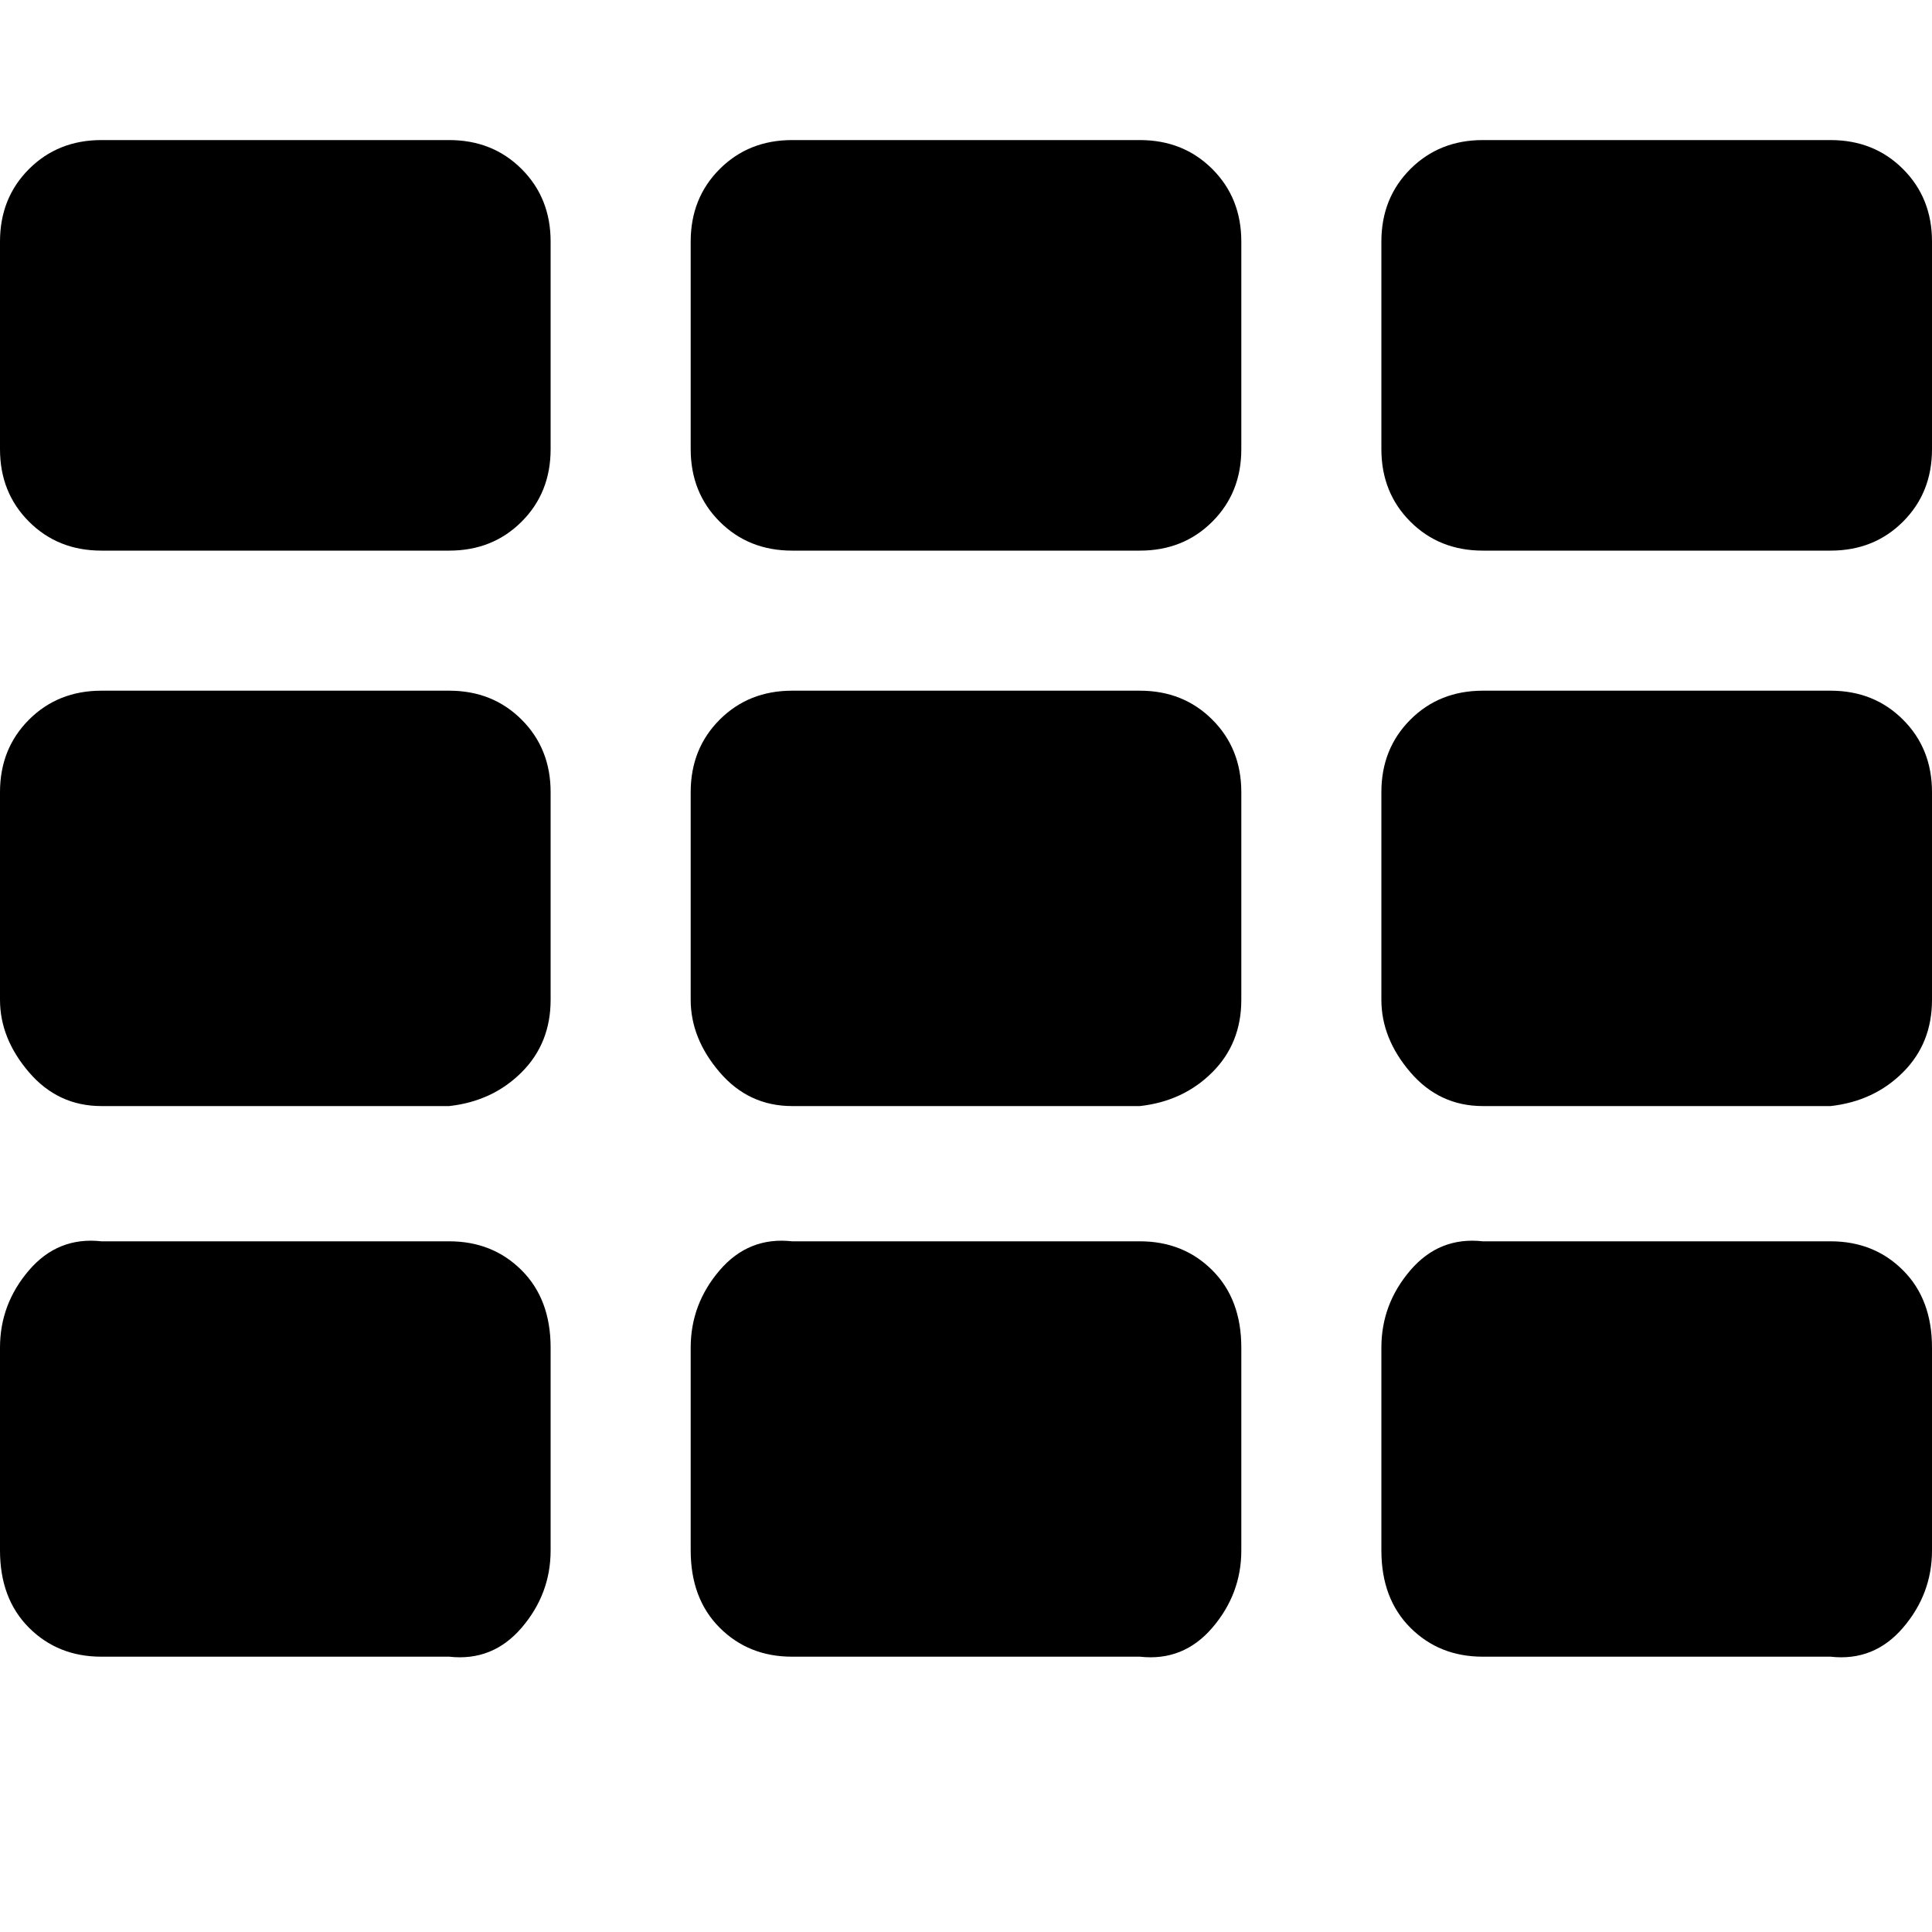 <?xml version="1.0"?><svg fill="currentColor" xmlns="http://www.w3.org/2000/svg" width="40" height="40" viewBox="0 0 40 40"><path d="m11.4 27.9v4.2q0 0.9-0.6 1.6t-1.5 0.6h-7.2q-0.9 0-1.5-0.6t-0.6-1.6v-4.2q0-0.9 0.6-1.6t1.5-0.6h7.2q0.9 0 1.5 0.6t0.6 1.6z m0-11.5v4.3q0 0.9-0.6 1.5t-1.5 0.7h-7.2q-0.9 0-1.5-0.7t-0.6-1.5v-4.3q0-0.9 0.6-1.5t1.5-0.6h7.2q0.9 0 1.5 0.6t0.6 1.5z m14.3 11.5v4.2q0 0.9-0.6 1.6t-1.5 0.6h-7.2q-0.9 0-1.5-0.6t-0.6-1.6v-4.2q0-0.9 0.6-1.6t1.5-0.6h7.2q0.9 0 1.5 0.6t0.6 1.6z m-14.3-22.9v4.3q0 0.9-0.6 1.5t-1.5 0.6h-7.2q-0.9 0-1.5-0.6t-0.6-1.5v-4.3q0-0.9 0.6-1.5t1.5-0.6h7.2q0.9 0 1.5 0.6t0.6 1.5z m14.3 11.4v4.3q0 0.9-0.6 1.5t-1.5 0.7h-7.2q-0.9 0-1.5-0.7t-0.6-1.5v-4.3q0-0.9 0.6-1.5t1.5-0.6h7.2q0.9 0 1.5 0.6t0.6 1.5z m14.3 11.5v4.2q0 0.9-0.6 1.6t-1.5 0.6h-7.2q-0.9 0-1.5-0.6t-0.6-1.6v-4.2q0-0.9 0.6-1.6t1.5-0.6h7.2q0.9 0 1.5 0.6t0.6 1.6z m-14.3-22.9v4.3q0 0.9-0.6 1.5t-1.5 0.6h-7.2q-0.9 0-1.5-0.6t-0.6-1.5v-4.3q0-0.9 0.6-1.5t1.5-0.6h7.2q0.9 0 1.5 0.6t0.6 1.5z m14.3 11.4v4.3q0 0.9-0.6 1.5t-1.5 0.7h-7.2q-0.9 0-1.5-0.7t-0.6-1.5v-4.3q0-0.9 0.6-1.5t1.5-0.6h7.2q0.9 0 1.5 0.6t0.6 1.5z m0-11.4v4.3q0 0.9-0.6 1.5t-1.5 0.6h-7.2q-0.9 0-1.5-0.6t-0.6-1.5v-4.3q0-0.9 0.6-1.5t1.5-0.6h7.2q0.9 0 1.5 0.6t0.6 1.5z"></path></svg>

